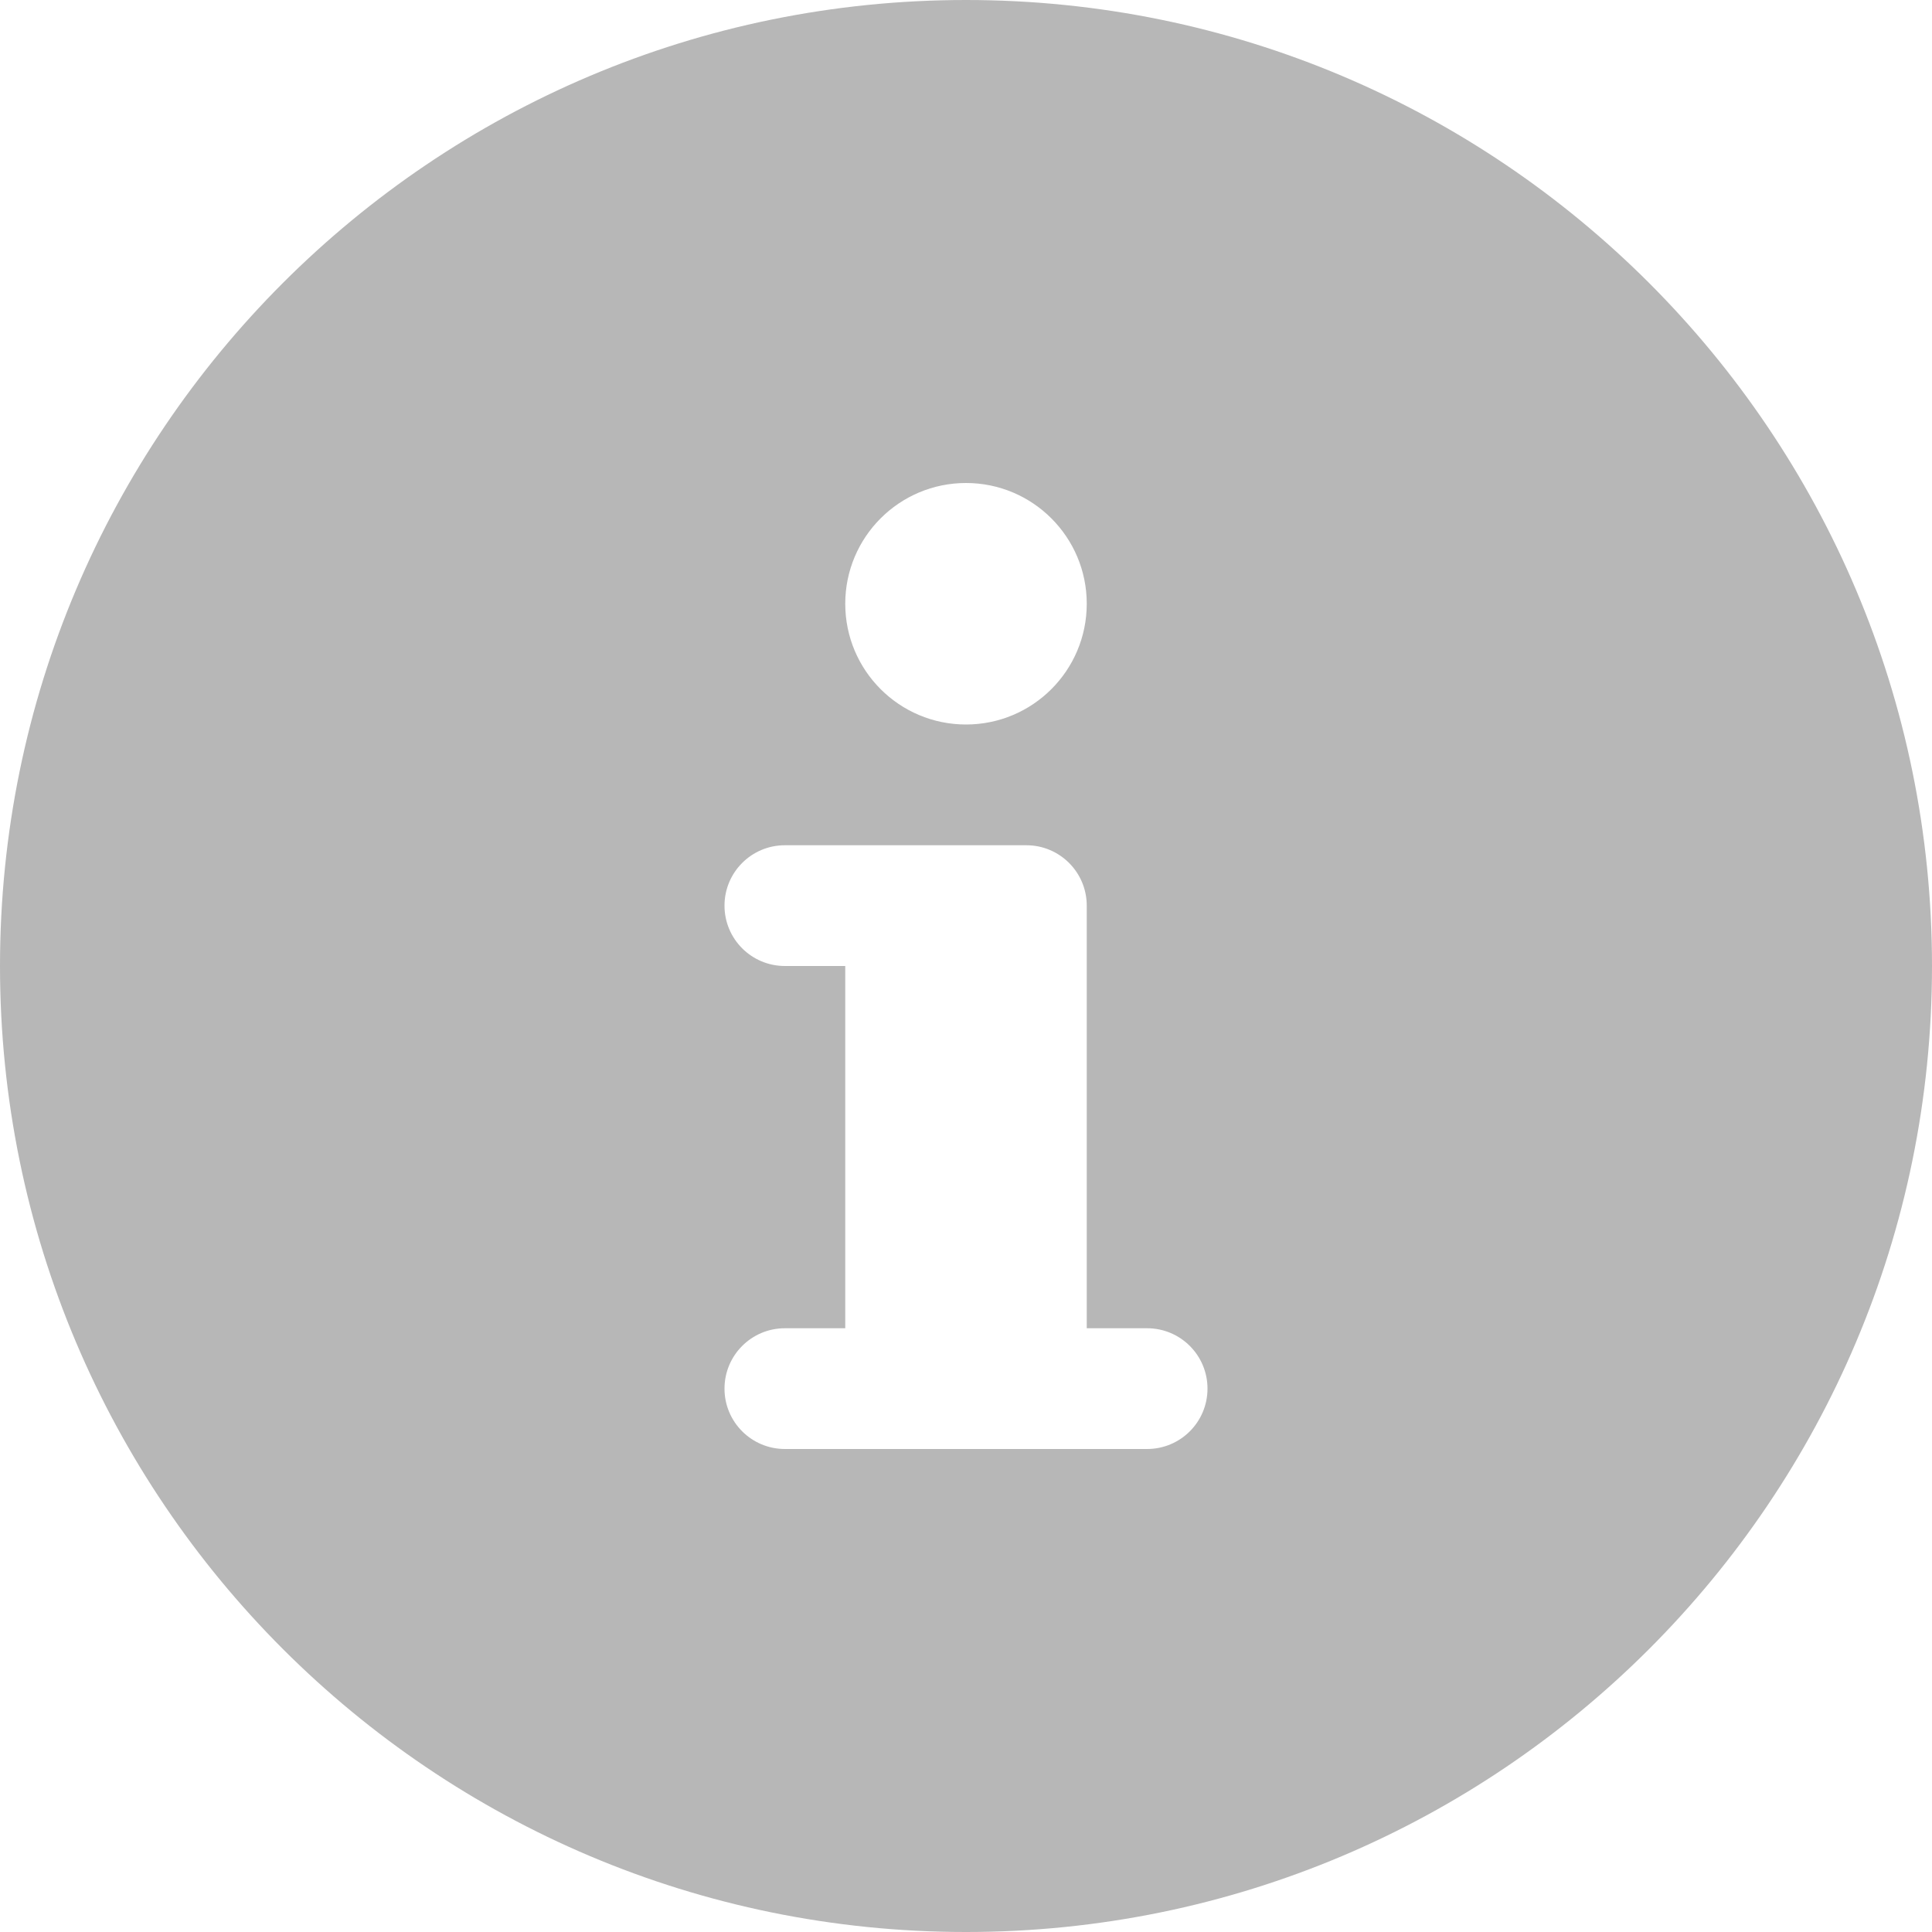<?xml version="1.0" encoding="iso-8859-1"?>
<!-- Generator: Adobe Illustrator 18.0.0, SVG Export Plug-In . SVG Version: 6.00 Build 0)  -->
<!DOCTYPE svg PUBLIC "-//W3C//DTD SVG 1.1//EN" "http://www.w3.org/Graphics/SVG/1.1/DTD/svg11.dtd">
<svg xmlns="http://www.w3.org/2000/svg" xmlns:xlink="http://www.w3.org/1999/xlink" version="1.1" id="Capa_1" x="0px" y="0px" viewBox="0 0 512 512" style="enable-background:new 0 0 512 512;" xml:space="preserve" width="512px" height="512px">
<path d="M256,0C114.613,0,0,114.617,0,256c0,141.391,114.613,256,256,256s256-114.609,256-256C512,114.617,397.387,0,256,0z   M256,128c17.674,0,32,14.328,32,32c0,17.68-14.326,32-32,32s-32-14.32-32-32C224,142.328,238.326,128,256,128z M304,384h-96  c-8.836,0-16-7.156-16-16c0-8.836,7.164-16,16-16h16v-96h-16c-8.836,0-16-7.156-16-16c0-8.836,7.164-16,16-16h64  c8.836,0,16,7.164,16,16v112h16c8.836,0,16,7.164,16,16C320,376.844,312.836,384,304,384z" fill="#b7b7b7"/>
<g>
</g>
<g>
</g>
<g>
</g>
<g>
</g>
<g>
</g>
<g>
</g>
<g>
</g>
<g>
</g>
<g>
</g>
<g>
</g>
<g>
</g>
<g>
</g>
<g>
</g>
<g>
</g>
<g>
</g>
</svg>
